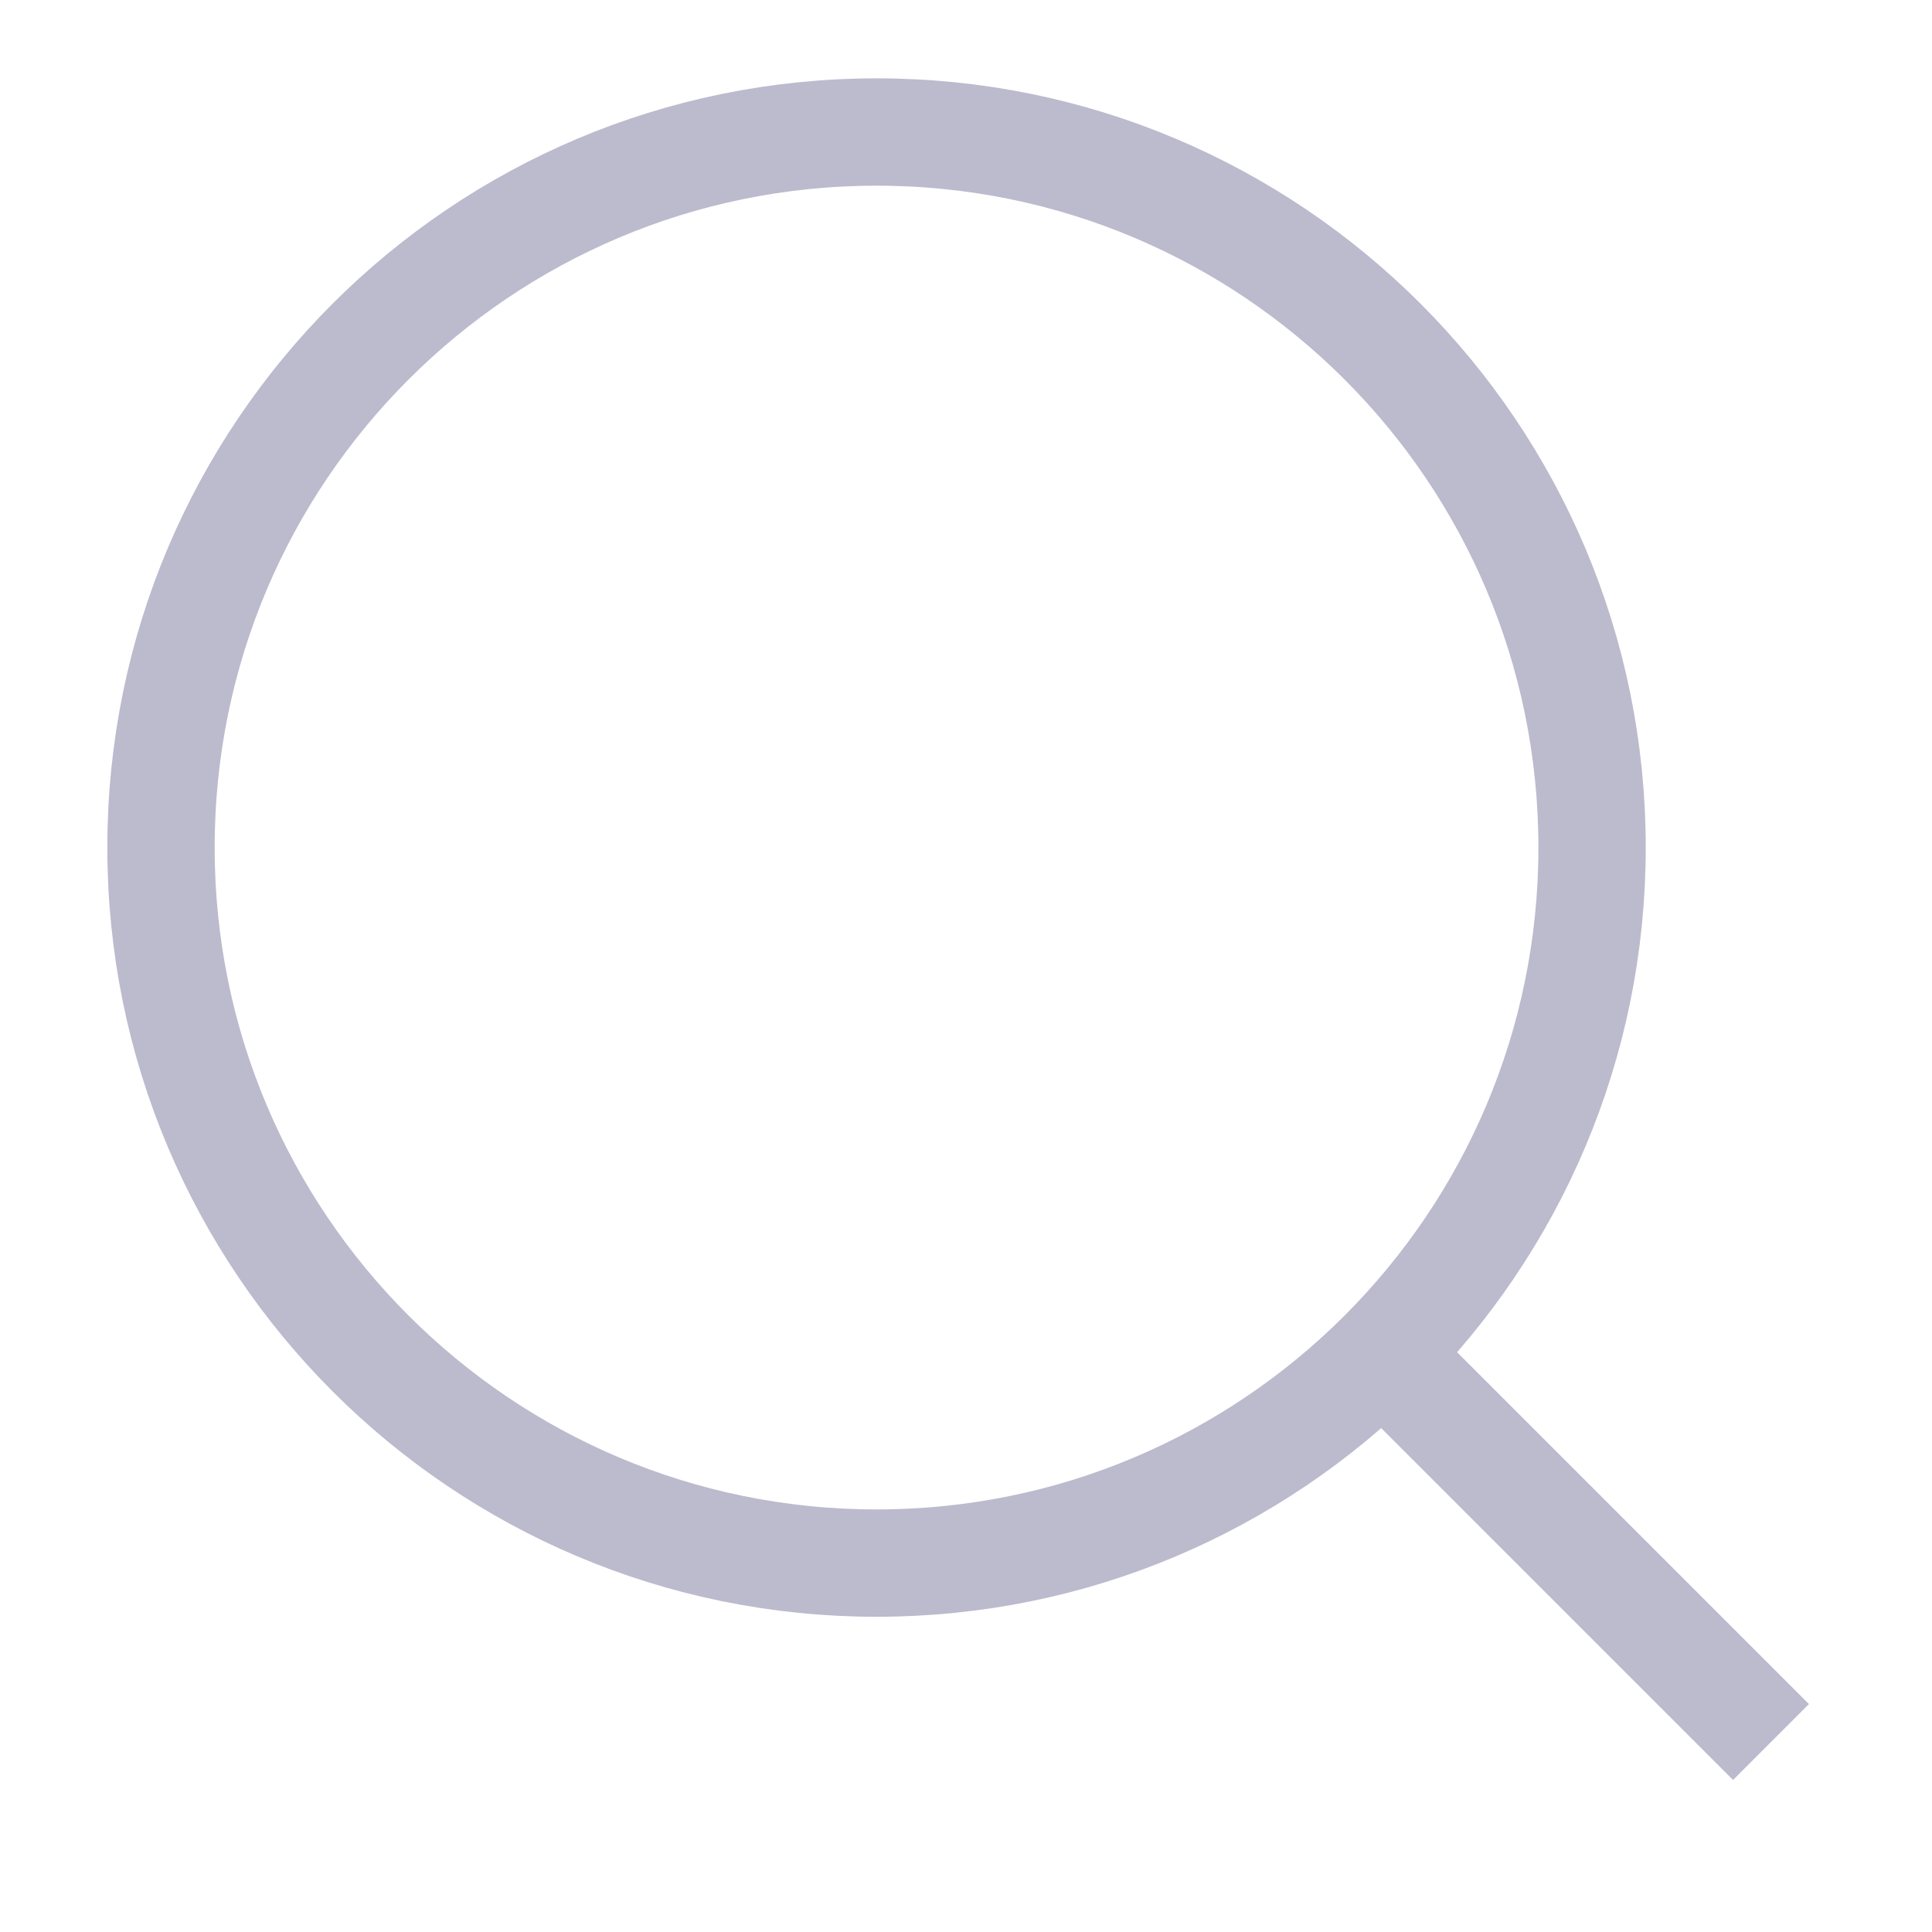  <svg
    width='18'
    height='18'
    viewBox='0 0 18 18'
    fill='none'
    xmlns='http://www.w3.org/2000/svg'
    >
    <path
        d='M8.167 14.563C11.849 14.563 14.833 11.578 14.833 7.896C14.833 4.214 11.849 1.23 8.167 1.23C4.485 1.23 1.5 4.214 1.5 7.896C1.5 11.578 4.485 14.563 8.167 14.563Z'
        stroke='#BCBACD'
        strok-width='1.5'
        strokeLinecap='round'
        strokeLinejoin='round'
    />
    <path
        d='M16.5 16.23L12.875 12.605'
        stroke='#BCBACD'
        strokeWidth='1.5'
        strokeLinecap='round'
        strokeLinejoin='round'
    />
</svg>